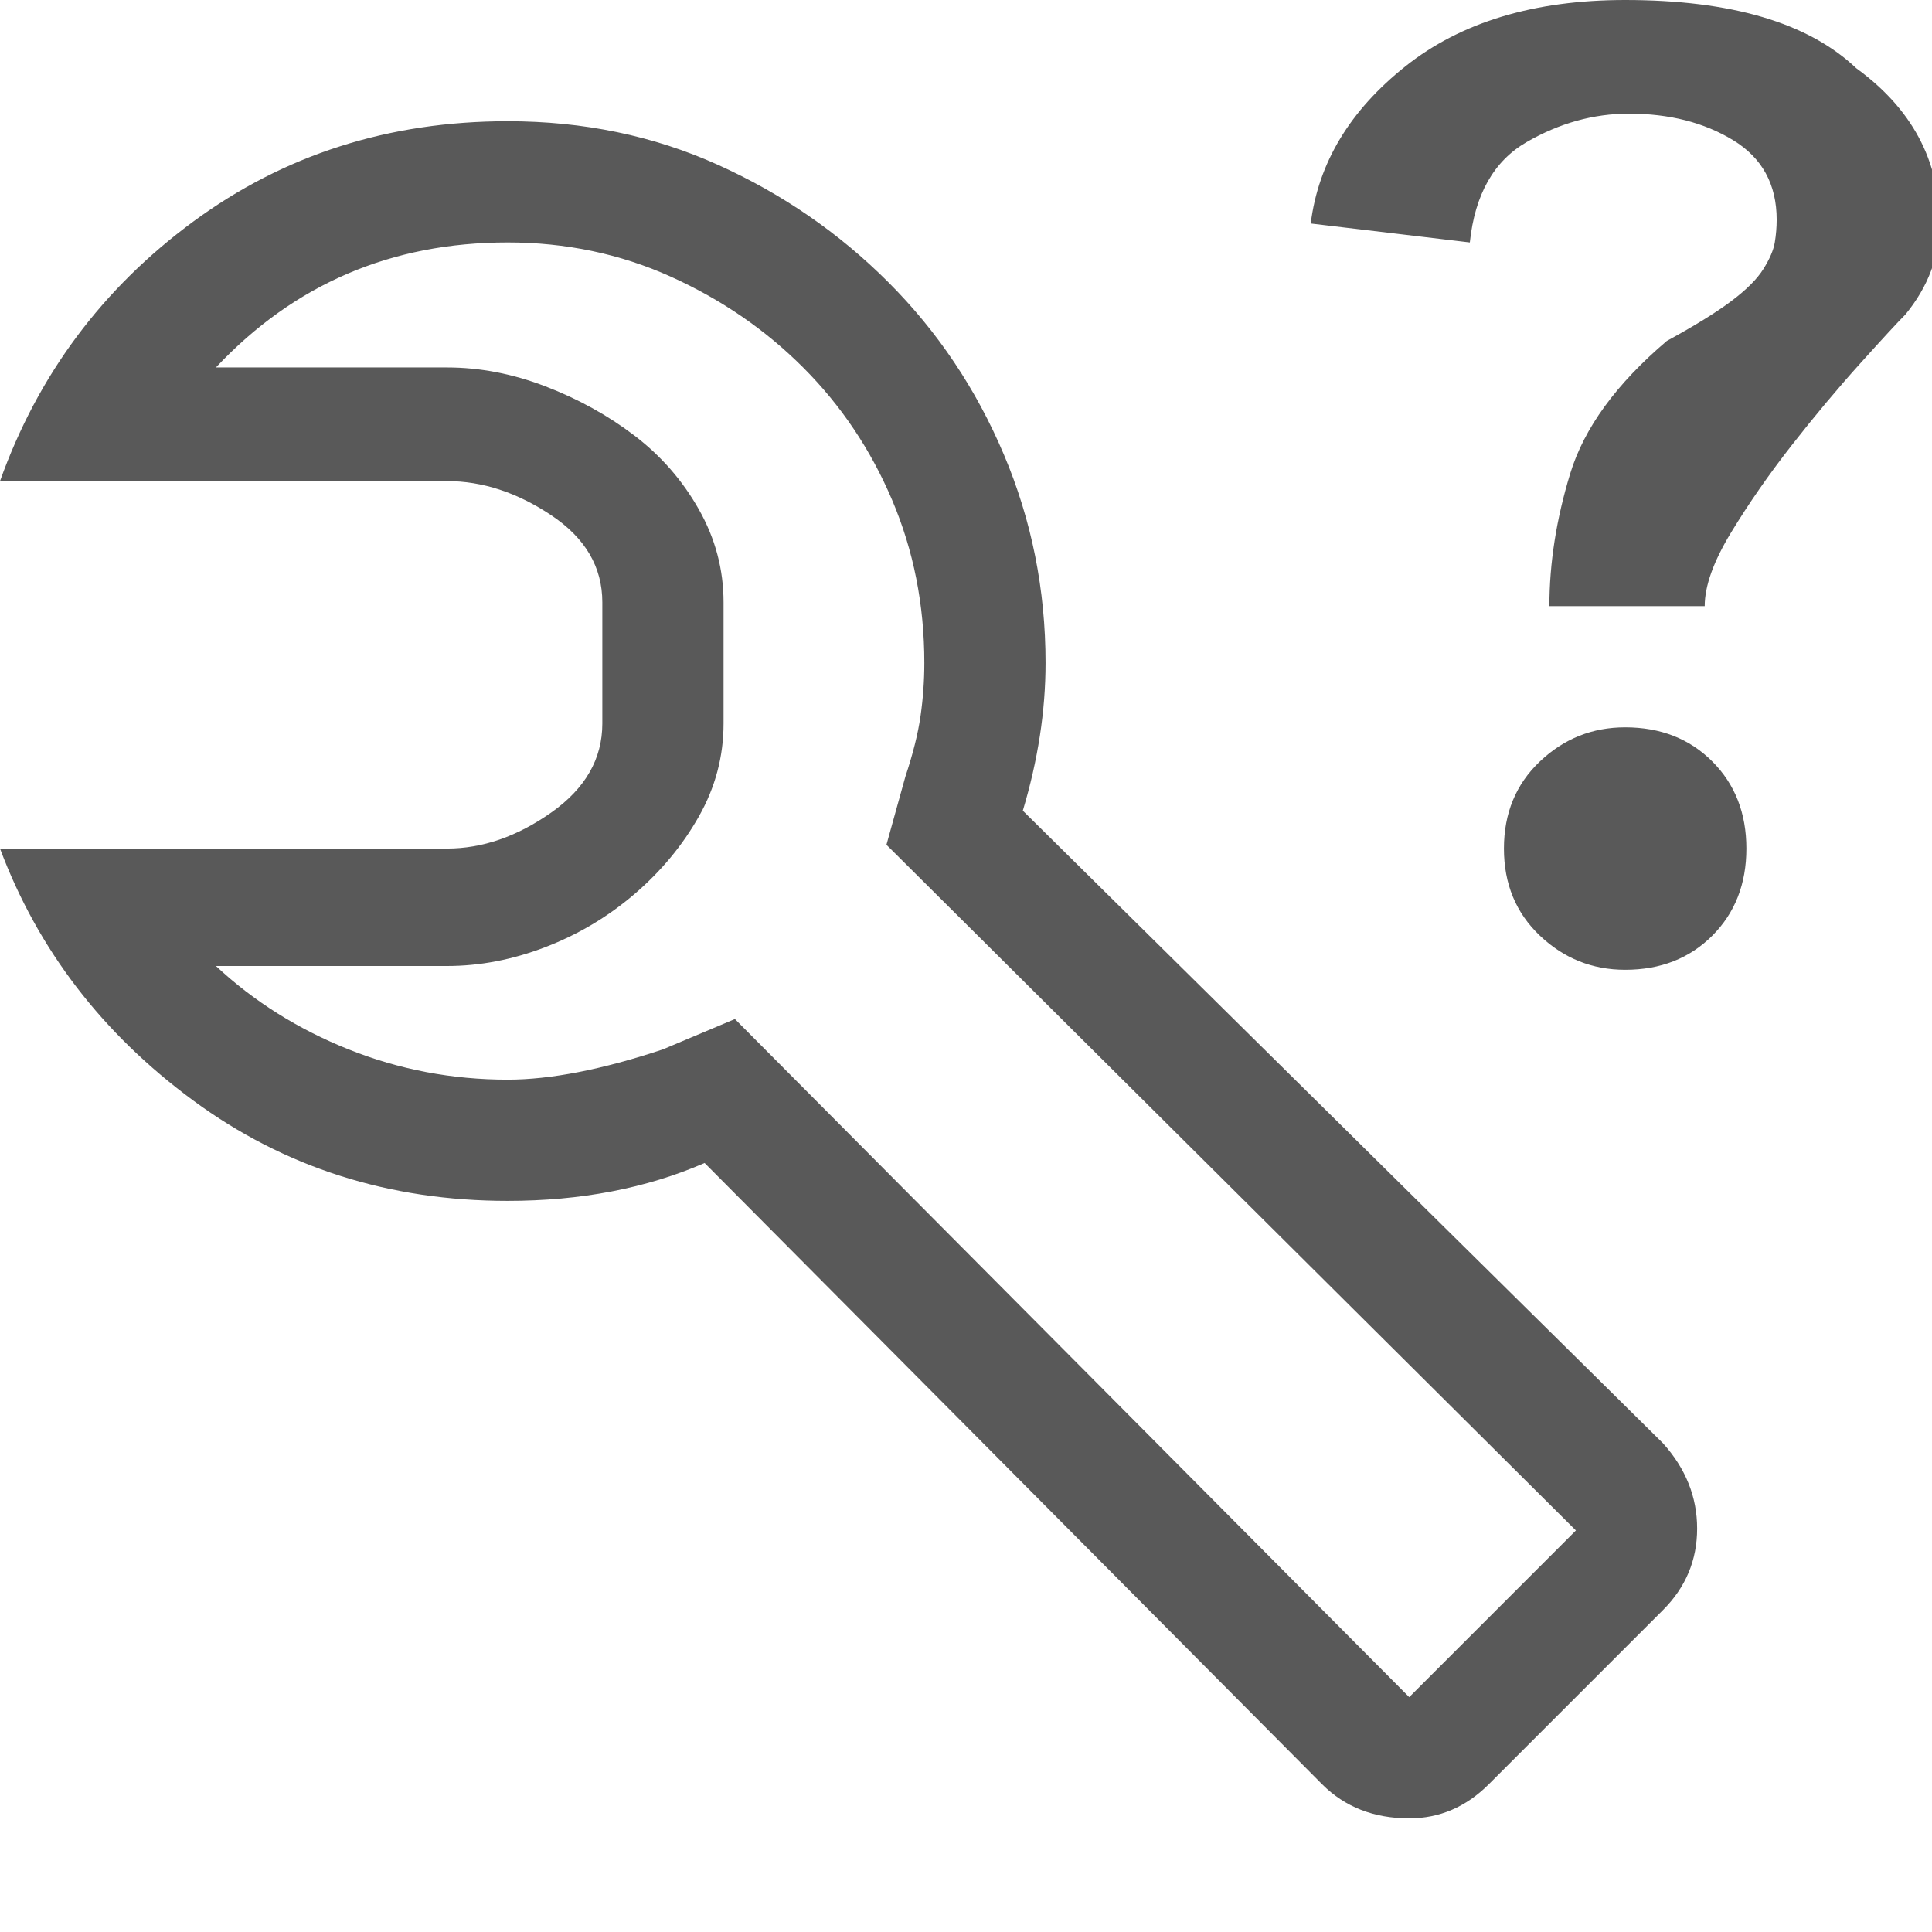 <svg xmlns="http://www.w3.org/2000/svg" version="1.1" xmlns:xlink="http://www.w3.org/1999/xlink" viewBox="0 0 510 510" preserveAspectRatio="xMidYMid">
                    <defs><style>.cls-1{fill:#595959;}</style></defs>
                    <title>verify-api</title>
                    <g id="Layer_2" data-name="Layer 2"><g id="verify-api">
                    <path class="cls-1" d="M490 18q22 16 22 41 0 13-9 24-3 3-12 13t-18 21.5-16 23-7 19.5h-41q0-17 5.5-35T440 90q11-6 17-10.5t8.5-8.5 3-7 .5-6q0-14-11.5-21T430 30q-14 0-27 7.5T388 64l-42-5q3-24 25-41.5T429 0q42 0 61 18zm-29 206q0 14-9 23t-23 9q-13 0-22.5-9t-9.5-23 9.5-23 22.5-9q14 0 23 9t9 23zm-22 157q9 10 9 22.5t-9 21.5l-46 46q-9 9-21 9-14 0-23-9L186 307q-23 10-52 10-47 0-83-26.5T0 224h118q14 0 27.5-9.5T159 191v-32q0-14-13.5-23t-27.5-9H0q15-42 51-68.5T134 32q30 0 55.5 11.5t45 31T265 120t11 55q0 19-6 39zm-23 23L234 223l5-18q3-9 4-16t1-14q0-23-8.5-43T212 97t-35-24-43-9q-46 0-77 33h61q13 0 26 5t23.5 13 17 19.5T191 159v32q0 13-6.5 24.5t-17 20.5-23.5 14-26 5H57q15 14 35 22t42 8q17 0 41-8l19-8 178 179z"></path>
                    </g></g>
                    </svg>